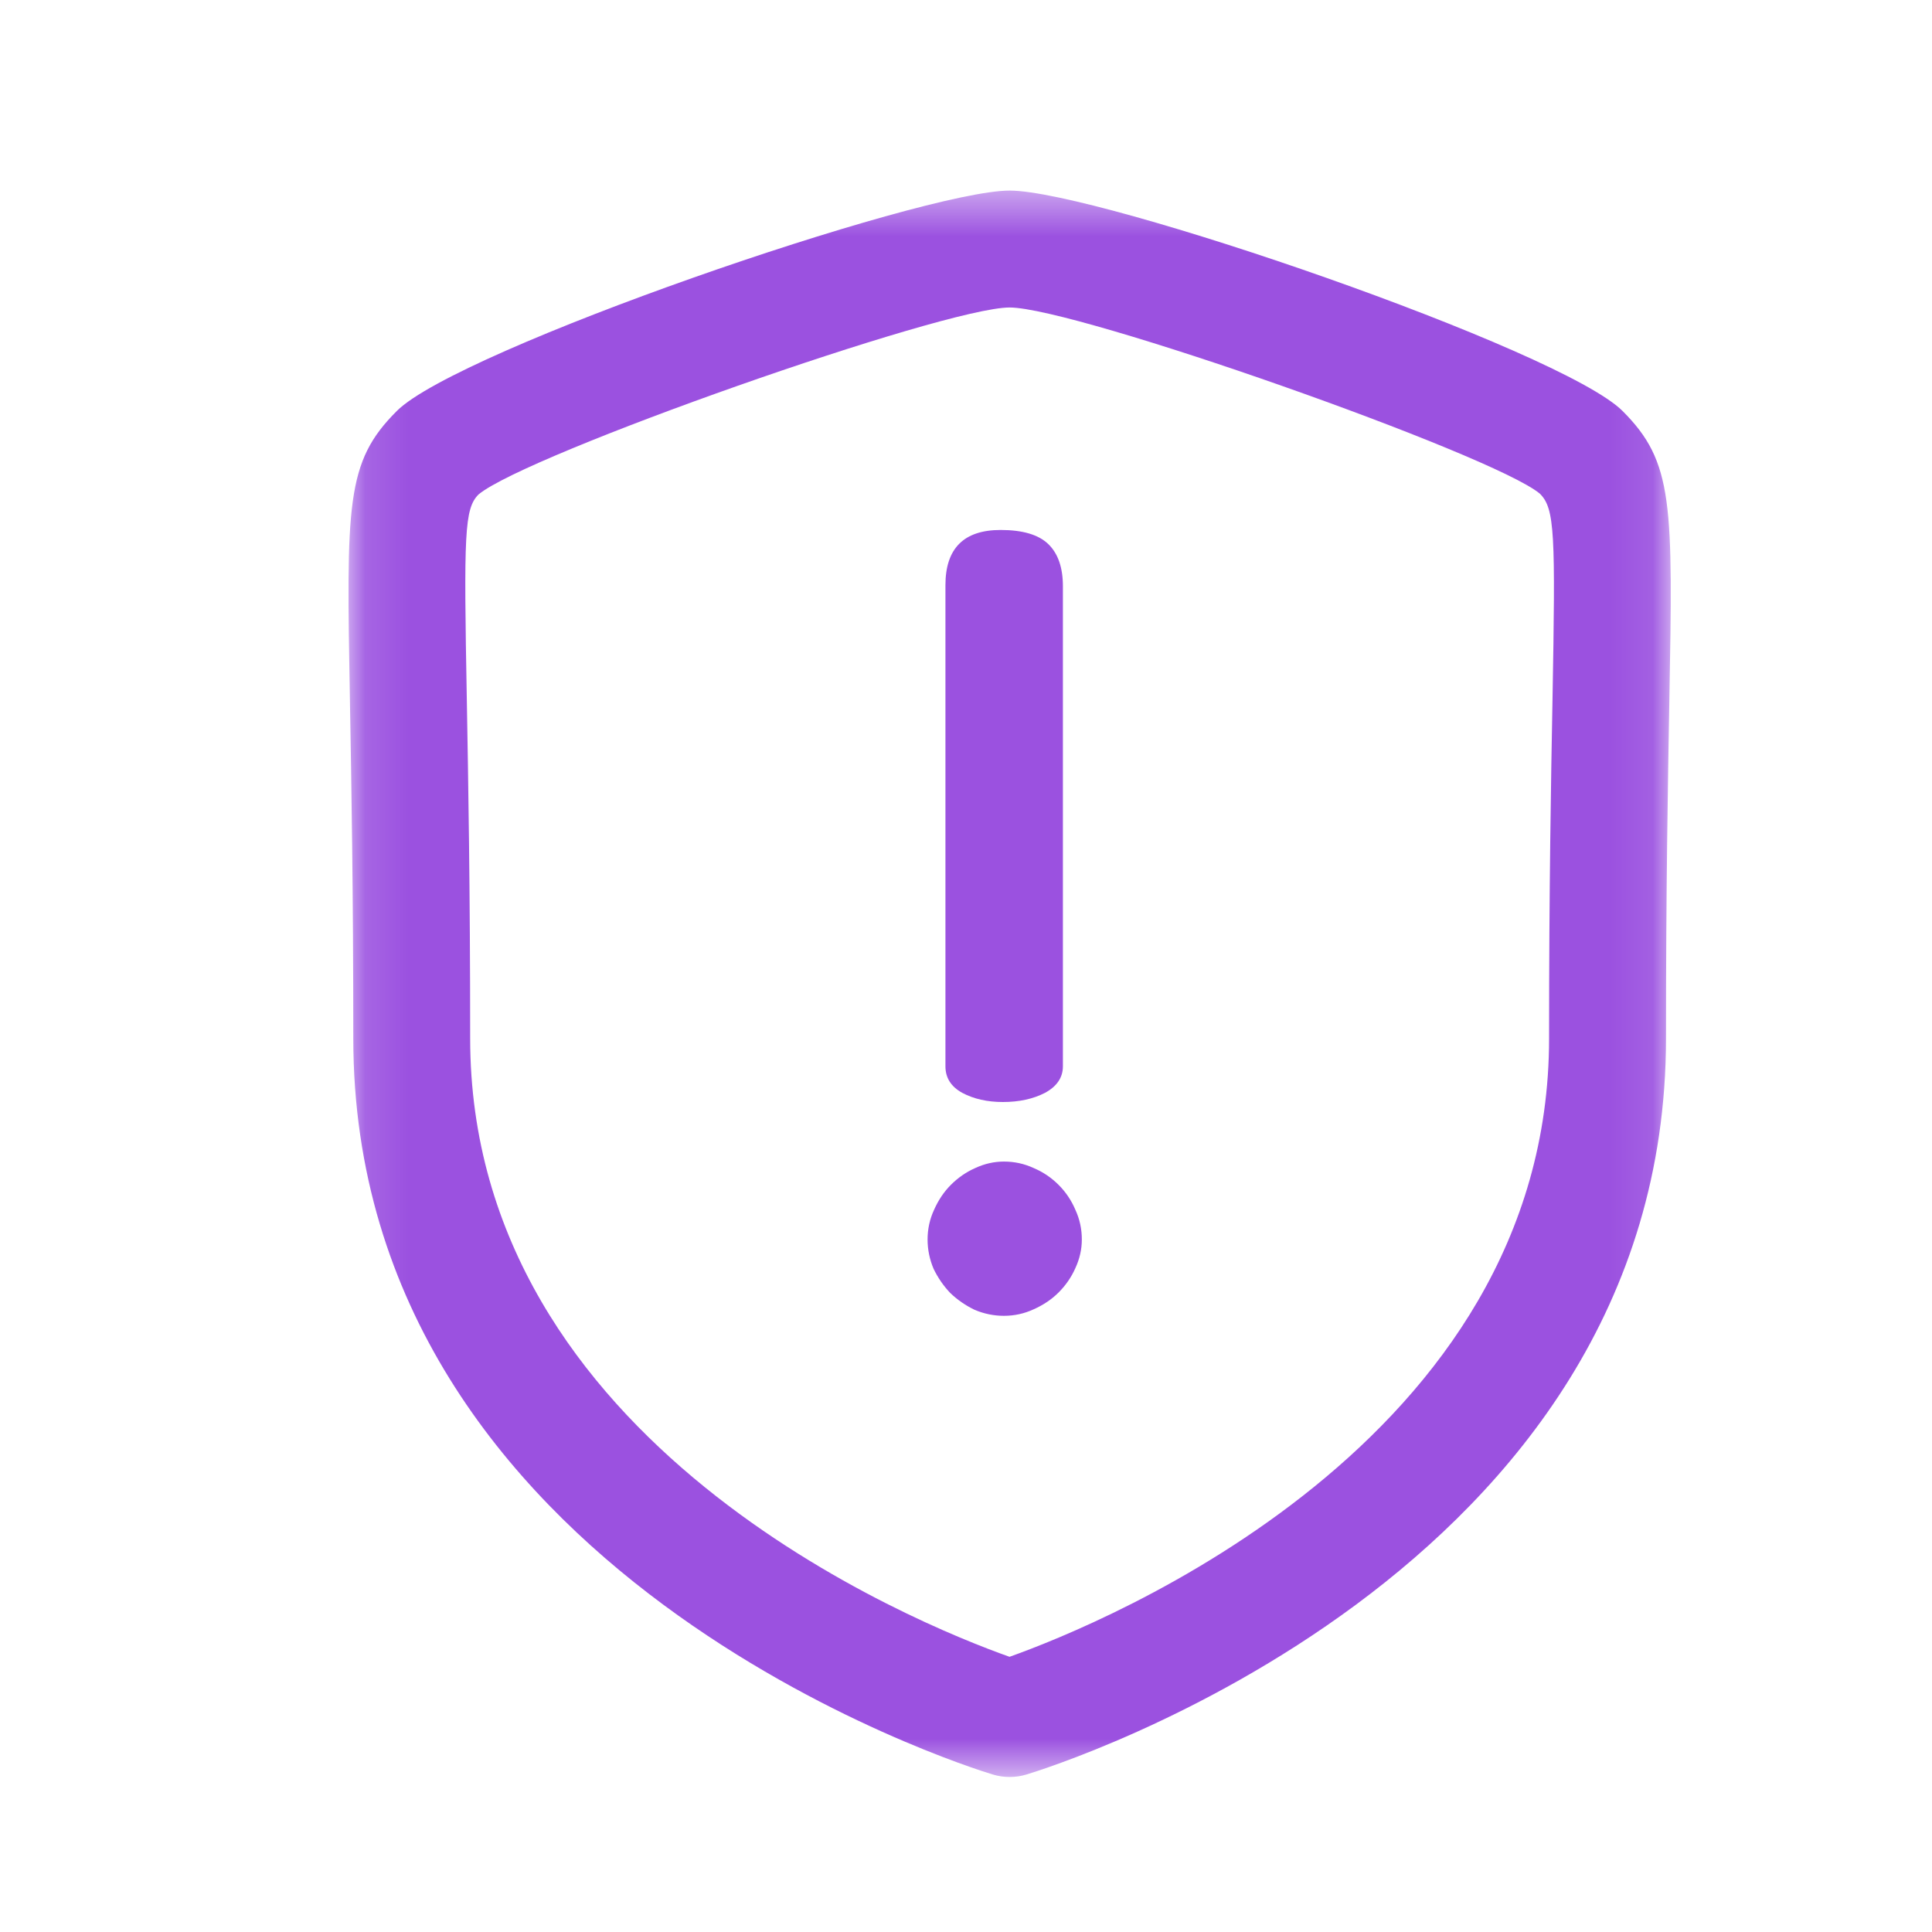 <svg width="45" height="45" viewBox="0 0 45 45" fill="none" xmlns="http://www.w3.org/2000/svg">
<mask id="mask0_446_916" style="mask-type:luminance" maskUnits="userSpaceOnUse" x="8" y="4" width="31" height="38">
<path fill-rule="evenodd" clip-rule="evenodd" d="M8.117 4.439H38.915V41.389H8.117V4.439Z" fill="white"/>
</mask>
<g mask="url(#mask0_446_916)">
<path fill-rule="evenodd" clip-rule="evenodd" d="M23.516 7.162C21.977 7.162 12.265 10.582 11.146 11.517C10.815 11.849 10.802 12.426 10.873 16.291C10.906 18.153 10.951 20.683 10.951 24.187C10.951 33.628 21.338 37.819 23.514 38.59C25.689 37.815 36.081 33.6 36.081 24.187C36.081 20.68 36.126 18.148 36.161 16.285C36.23 12.424 36.217 11.847 35.867 11.499C34.768 10.582 25.055 7.162 23.516 7.162ZM23.516 41.389C23.384 41.389 23.251 41.371 23.122 41.331C22.514 41.148 8.229 36.679 8.229 24.187C8.229 20.707 8.183 18.189 8.151 16.342C8.067 11.726 8.049 10.764 9.242 9.573C10.666 8.144 21.458 4.439 23.516 4.439C25.573 4.439 36.364 8.144 37.793 9.573C38.983 10.764 38.965 11.726 38.882 16.336C38.849 18.184 38.804 20.702 38.804 24.187C38.804 36.679 24.518 41.148 23.91 41.331C23.781 41.371 23.649 41.389 23.516 41.389Z" fill="#9B51E0"/>
</g>
<path d="M21.605 28.87C21.605 28.626 21.656 28.395 21.757 28.177C21.858 27.95 21.988 27.757 22.148 27.597C22.316 27.429 22.505 27.299 22.715 27.206C22.933 27.105 23.156 27.055 23.383 27.055C23.627 27.055 23.858 27.105 24.076 27.206C24.295 27.299 24.488 27.429 24.656 27.597C24.824 27.765 24.954 27.958 25.047 28.177C25.148 28.395 25.198 28.626 25.198 28.87C25.198 29.097 25.148 29.32 25.047 29.538C24.954 29.748 24.824 29.937 24.656 30.105C24.496 30.265 24.303 30.395 24.076 30.496C23.858 30.597 23.627 30.648 23.383 30.648C23.148 30.648 22.921 30.601 22.702 30.509C22.492 30.408 22.303 30.278 22.135 30.118C21.975 29.95 21.845 29.761 21.744 29.551C21.652 29.332 21.605 29.105 21.605 28.87ZM22.021 24.836V13.63C22.021 12.773 22.45 12.344 23.307 12.344C23.82 12.344 24.19 12.454 24.416 12.672C24.643 12.891 24.757 13.218 24.757 13.655V24.836C24.757 25.097 24.618 25.303 24.341 25.454C24.064 25.597 23.736 25.668 23.358 25.668C22.996 25.668 22.681 25.597 22.412 25.454C22.152 25.311 22.021 25.105 22.021 24.836Z" fill="#9B51E0"/>
</svg>
